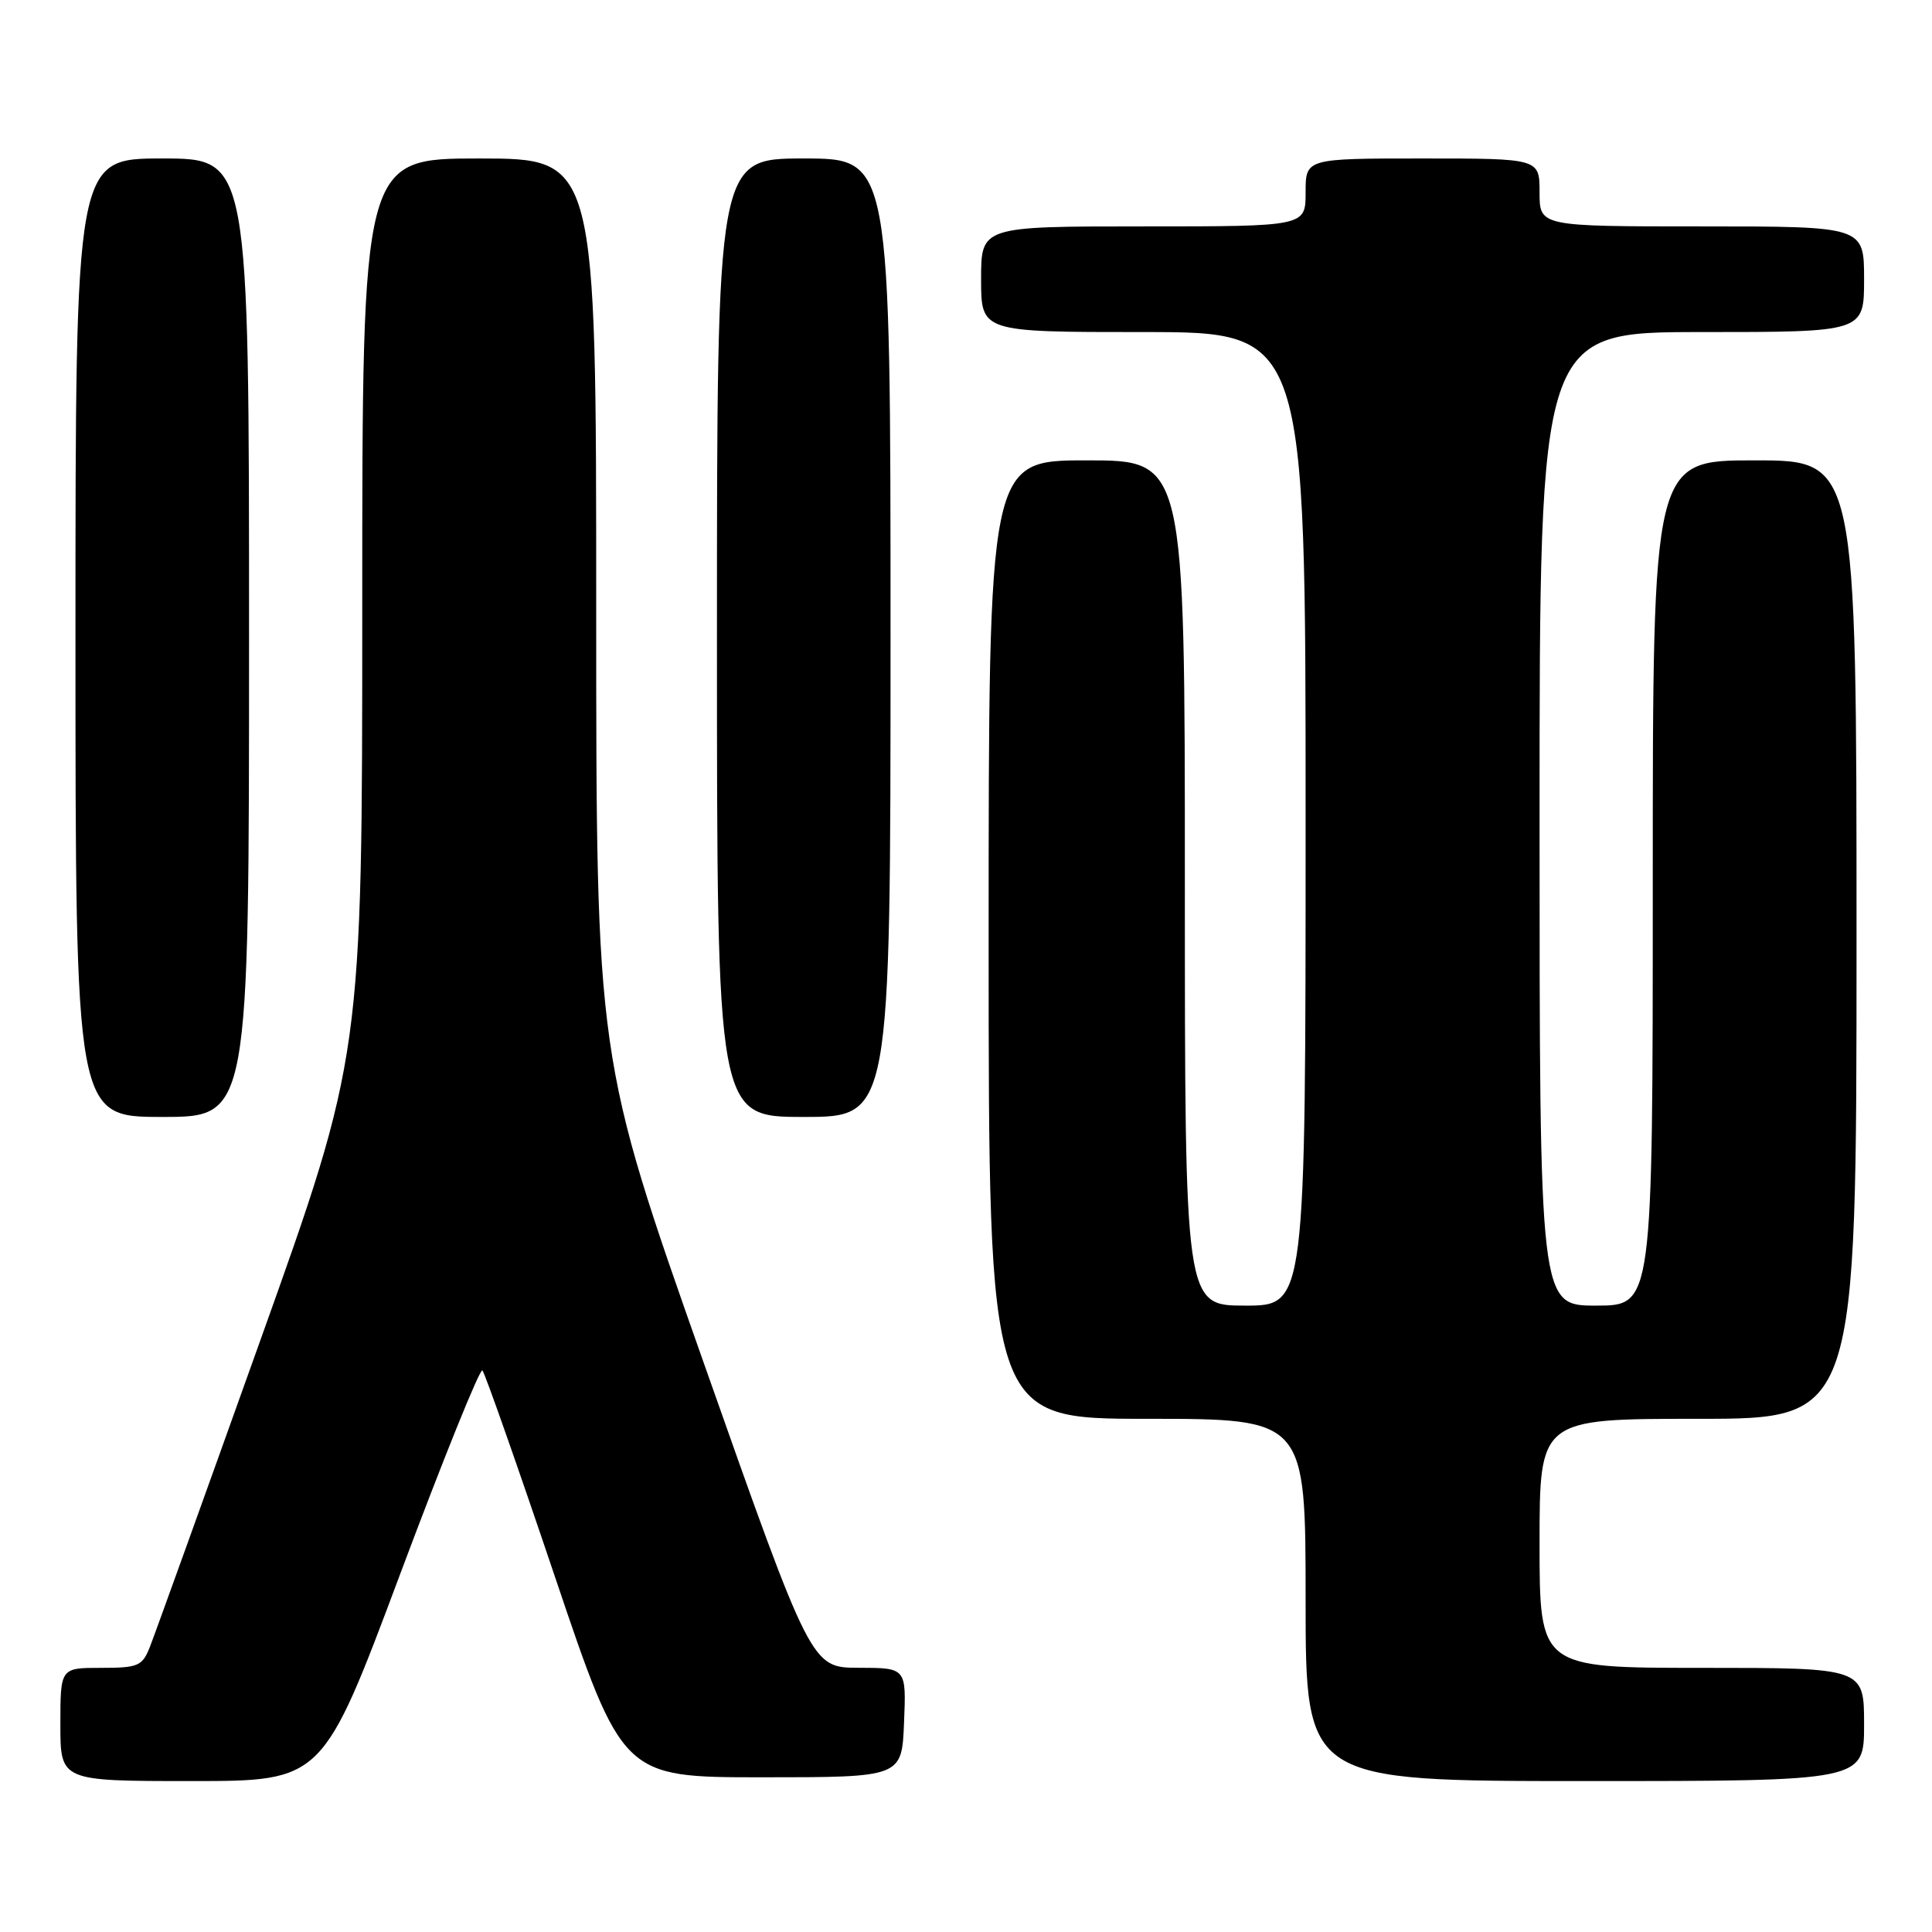 <?xml version="1.0" encoding="UTF-8" standalone="no"?>
<!DOCTYPE svg PUBLIC "-//W3C//DTD SVG 1.1//EN" "http://www.w3.org/Graphics/SVG/1.1/DTD/svg11.dtd" >
<svg xmlns="http://www.w3.org/2000/svg" xmlns:xlink="http://www.w3.org/1999/xlink" version="1.1" viewBox="0 0 256 256">
 <g >
 <path fill="currentColor"
d=" M 53.05 208.50 C 58.71 193.38 63.60 181.27 63.92 181.59 C 64.24 181.90 68.55 194.16 73.50 208.83 C 82.50 235.50 82.50 235.50 101.00 235.50 C 119.50 235.50 119.50 235.50 119.79 228.25 C 120.09 221.00 120.09 221.00 113.79 220.99 C 107.50 220.98 107.50 220.98 93.25 180.59 C 79.00 140.19 79.00 140.19 79.00 80.60 C 79.00 21.00 79.00 21.00 63.50 21.00 C 48.00 21.00 48.00 21.00 48.00 80.42 C 48.00 139.84 48.00 139.84 34.47 177.67 C 27.03 198.48 20.45 216.74 19.85 218.25 C 18.85 220.77 18.31 221.00 13.38 221.00 C 8.00 221.00 8.00 221.00 8.00 228.50 C 8.00 236.00 8.00 236.00 25.38 236.00 C 42.76 236.00 42.76 236.00 53.05 208.50 Z  M 247.00 228.50 C 247.00 221.00 247.00 221.00 225.50 221.00 C 204.00 221.00 204.00 221.00 204.00 204.50 C 204.00 188.00 204.00 188.00 225.00 188.00 C 246.00 188.00 246.00 188.00 246.00 124.50 C 246.00 61.00 246.00 61.00 232.50 61.00 C 219.00 61.00 219.00 61.00 219.00 117.00 C 219.00 173.00 219.00 173.00 211.50 173.00 C 204.00 173.00 204.00 173.00 204.00 108.50 C 204.00 44.00 204.00 44.00 225.50 44.00 C 247.00 44.00 247.00 44.00 247.00 37.00 C 247.00 30.00 247.00 30.00 225.50 30.00 C 204.00 30.00 204.00 30.00 204.00 25.50 C 204.00 21.00 204.00 21.00 188.50 21.00 C 173.00 21.00 173.00 21.00 173.00 25.50 C 173.00 30.00 173.00 30.00 151.50 30.00 C 130.00 30.00 130.00 30.00 130.00 37.00 C 130.00 44.00 130.00 44.00 151.50 44.00 C 173.00 44.00 173.00 44.00 173.00 108.50 C 173.00 173.00 173.00 173.00 165.00 173.00 C 157.00 173.00 157.00 173.00 157.00 117.00 C 157.00 61.00 157.00 61.00 144.00 61.00 C 131.00 61.00 131.00 61.00 131.00 124.50 C 131.00 188.00 131.00 188.00 152.00 188.00 C 173.00 188.00 173.00 188.00 173.00 212.00 C 173.00 236.00 173.00 236.00 210.00 236.00 C 247.00 236.00 247.00 236.00 247.00 228.50 Z  M 33.00 84.50 C 33.00 21.00 33.00 21.00 21.50 21.00 C 10.00 21.00 10.00 21.00 10.00 84.50 C 10.00 148.00 10.00 148.00 21.50 148.00 C 33.00 148.00 33.00 148.00 33.00 84.50 Z  M 118.00 84.50 C 118.00 21.00 118.00 21.00 106.50 21.00 C 95.00 21.00 95.00 21.00 95.00 84.50 C 95.00 148.00 95.00 148.00 106.50 148.00 C 118.00 148.00 118.00 148.00 118.00 84.50 Z "/>
</g>
</svg>